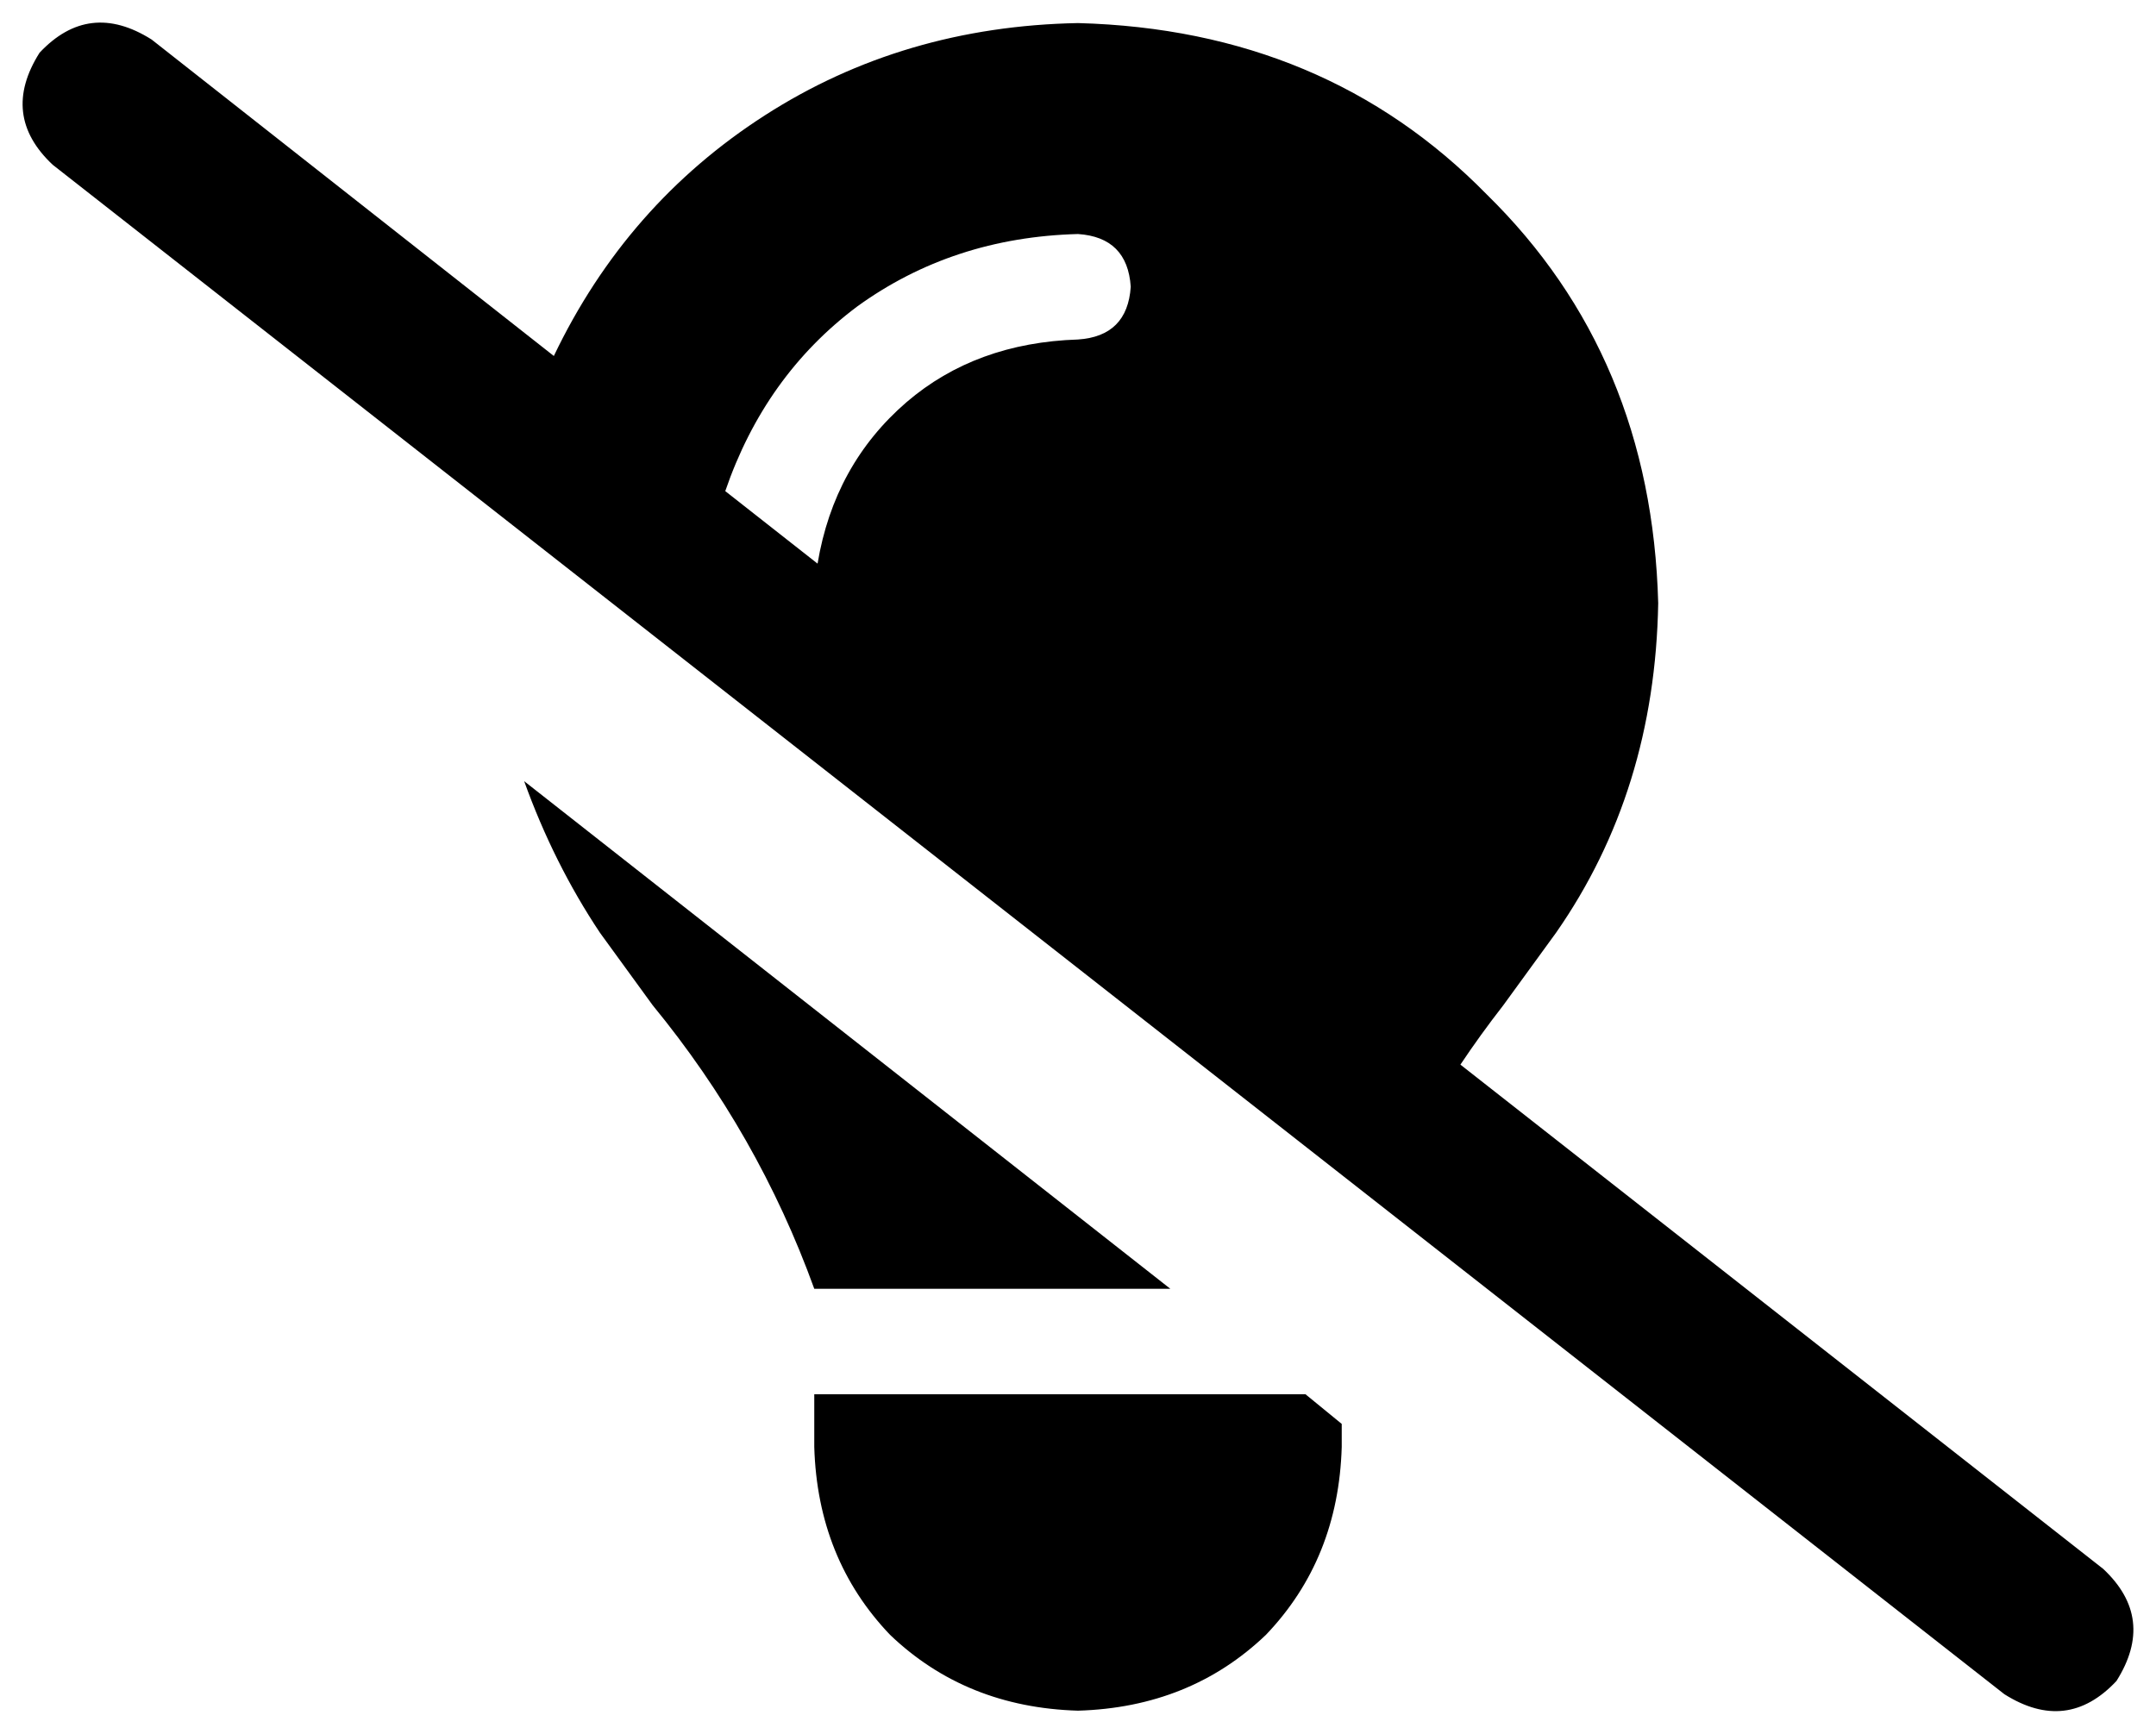 <svg viewBox="0 0 654 526">
  <path
    d="M 46 12 Q 27 0 12 16 Q 0 35 16 50 L 608 514 Q 627 526 642 510 Q 654 491 638 476 L 443 323 Q 449 314 456 305 Q 456 305 456 305 L 456 305 L 456 305 L 456 305 Q 464 294 472 283 Q 502 240 503 183 Q 501 108 451 59 Q 402 9 327 7 Q 274 8 232 35 Q 190 62 168 108 L 46 12 L 46 12 Z M 220 149 Q 232 114 260 93 L 260 93 Q 289 72 327 71 Q 342 72 343 87 Q 342 102 327 103 Q 296 104 275 122 Q 253 141 248 171 L 220 149 L 220 149 Z M 159 237 Q 168 262 182 283 Q 190 294 198 305 Q 198 305 198 305 L 198 305 Q 230 344 247 391 L 355 391 L 159 237 L 159 237 Z M 247 423 L 247 439 Q 248 473 270 496 Q 293 518 327 519 Q 361 518 384 496 Q 406 473 407 439 L 407 432 L 396 423 L 247 423 L 247 423 Z"
  />
</svg>
